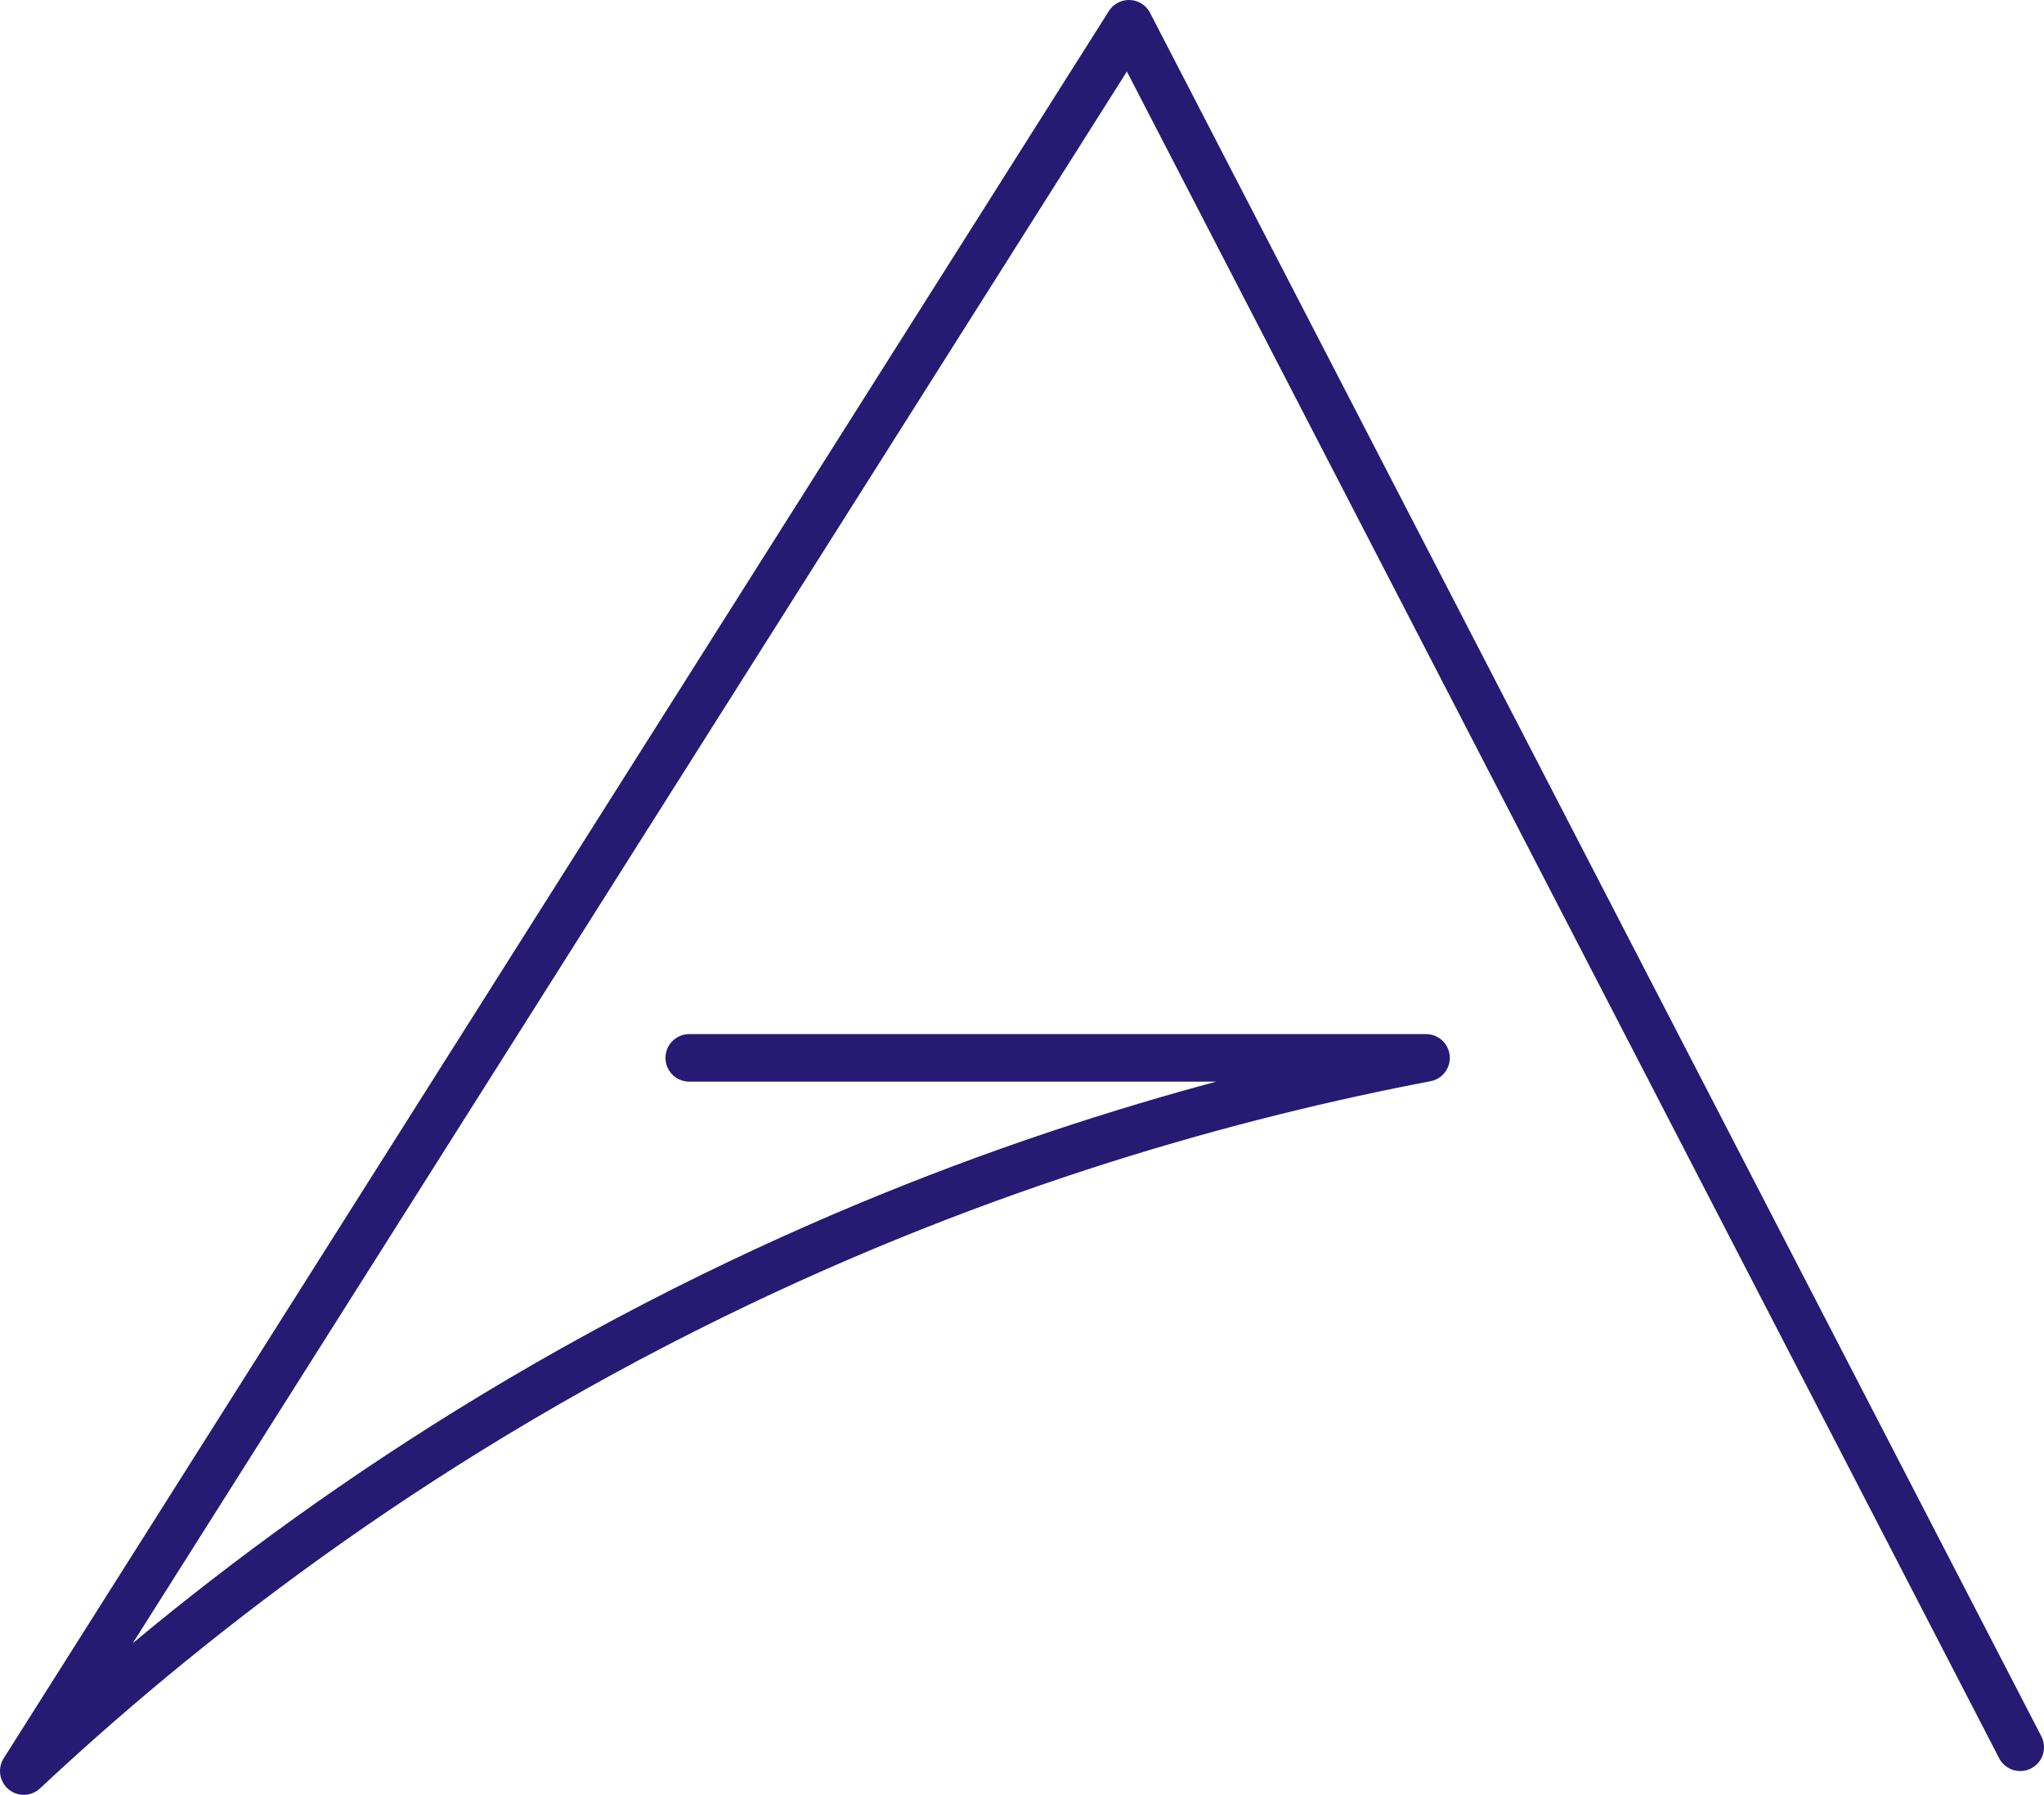 <?xml version="1.0" encoding="UTF-8"?><svg id="Layer_2" xmlns="http://www.w3.org/2000/svg" viewBox="0 0 86 75.5"><defs><style>.cls-1{fill:none;stroke:#261a73;stroke-linecap:round;stroke-linejoin:round;stroke-width:2px;}</style></defs><g id="Layer_1-2"><path class="cls-1" d="m85,73.5C72.5,49.33,60,25.17,47.5,1L1,74.5c6.36-5.95,15.94-13.61,29-20,11.5-5.63,22.04-8.48,30-10h-31"/></g></svg>